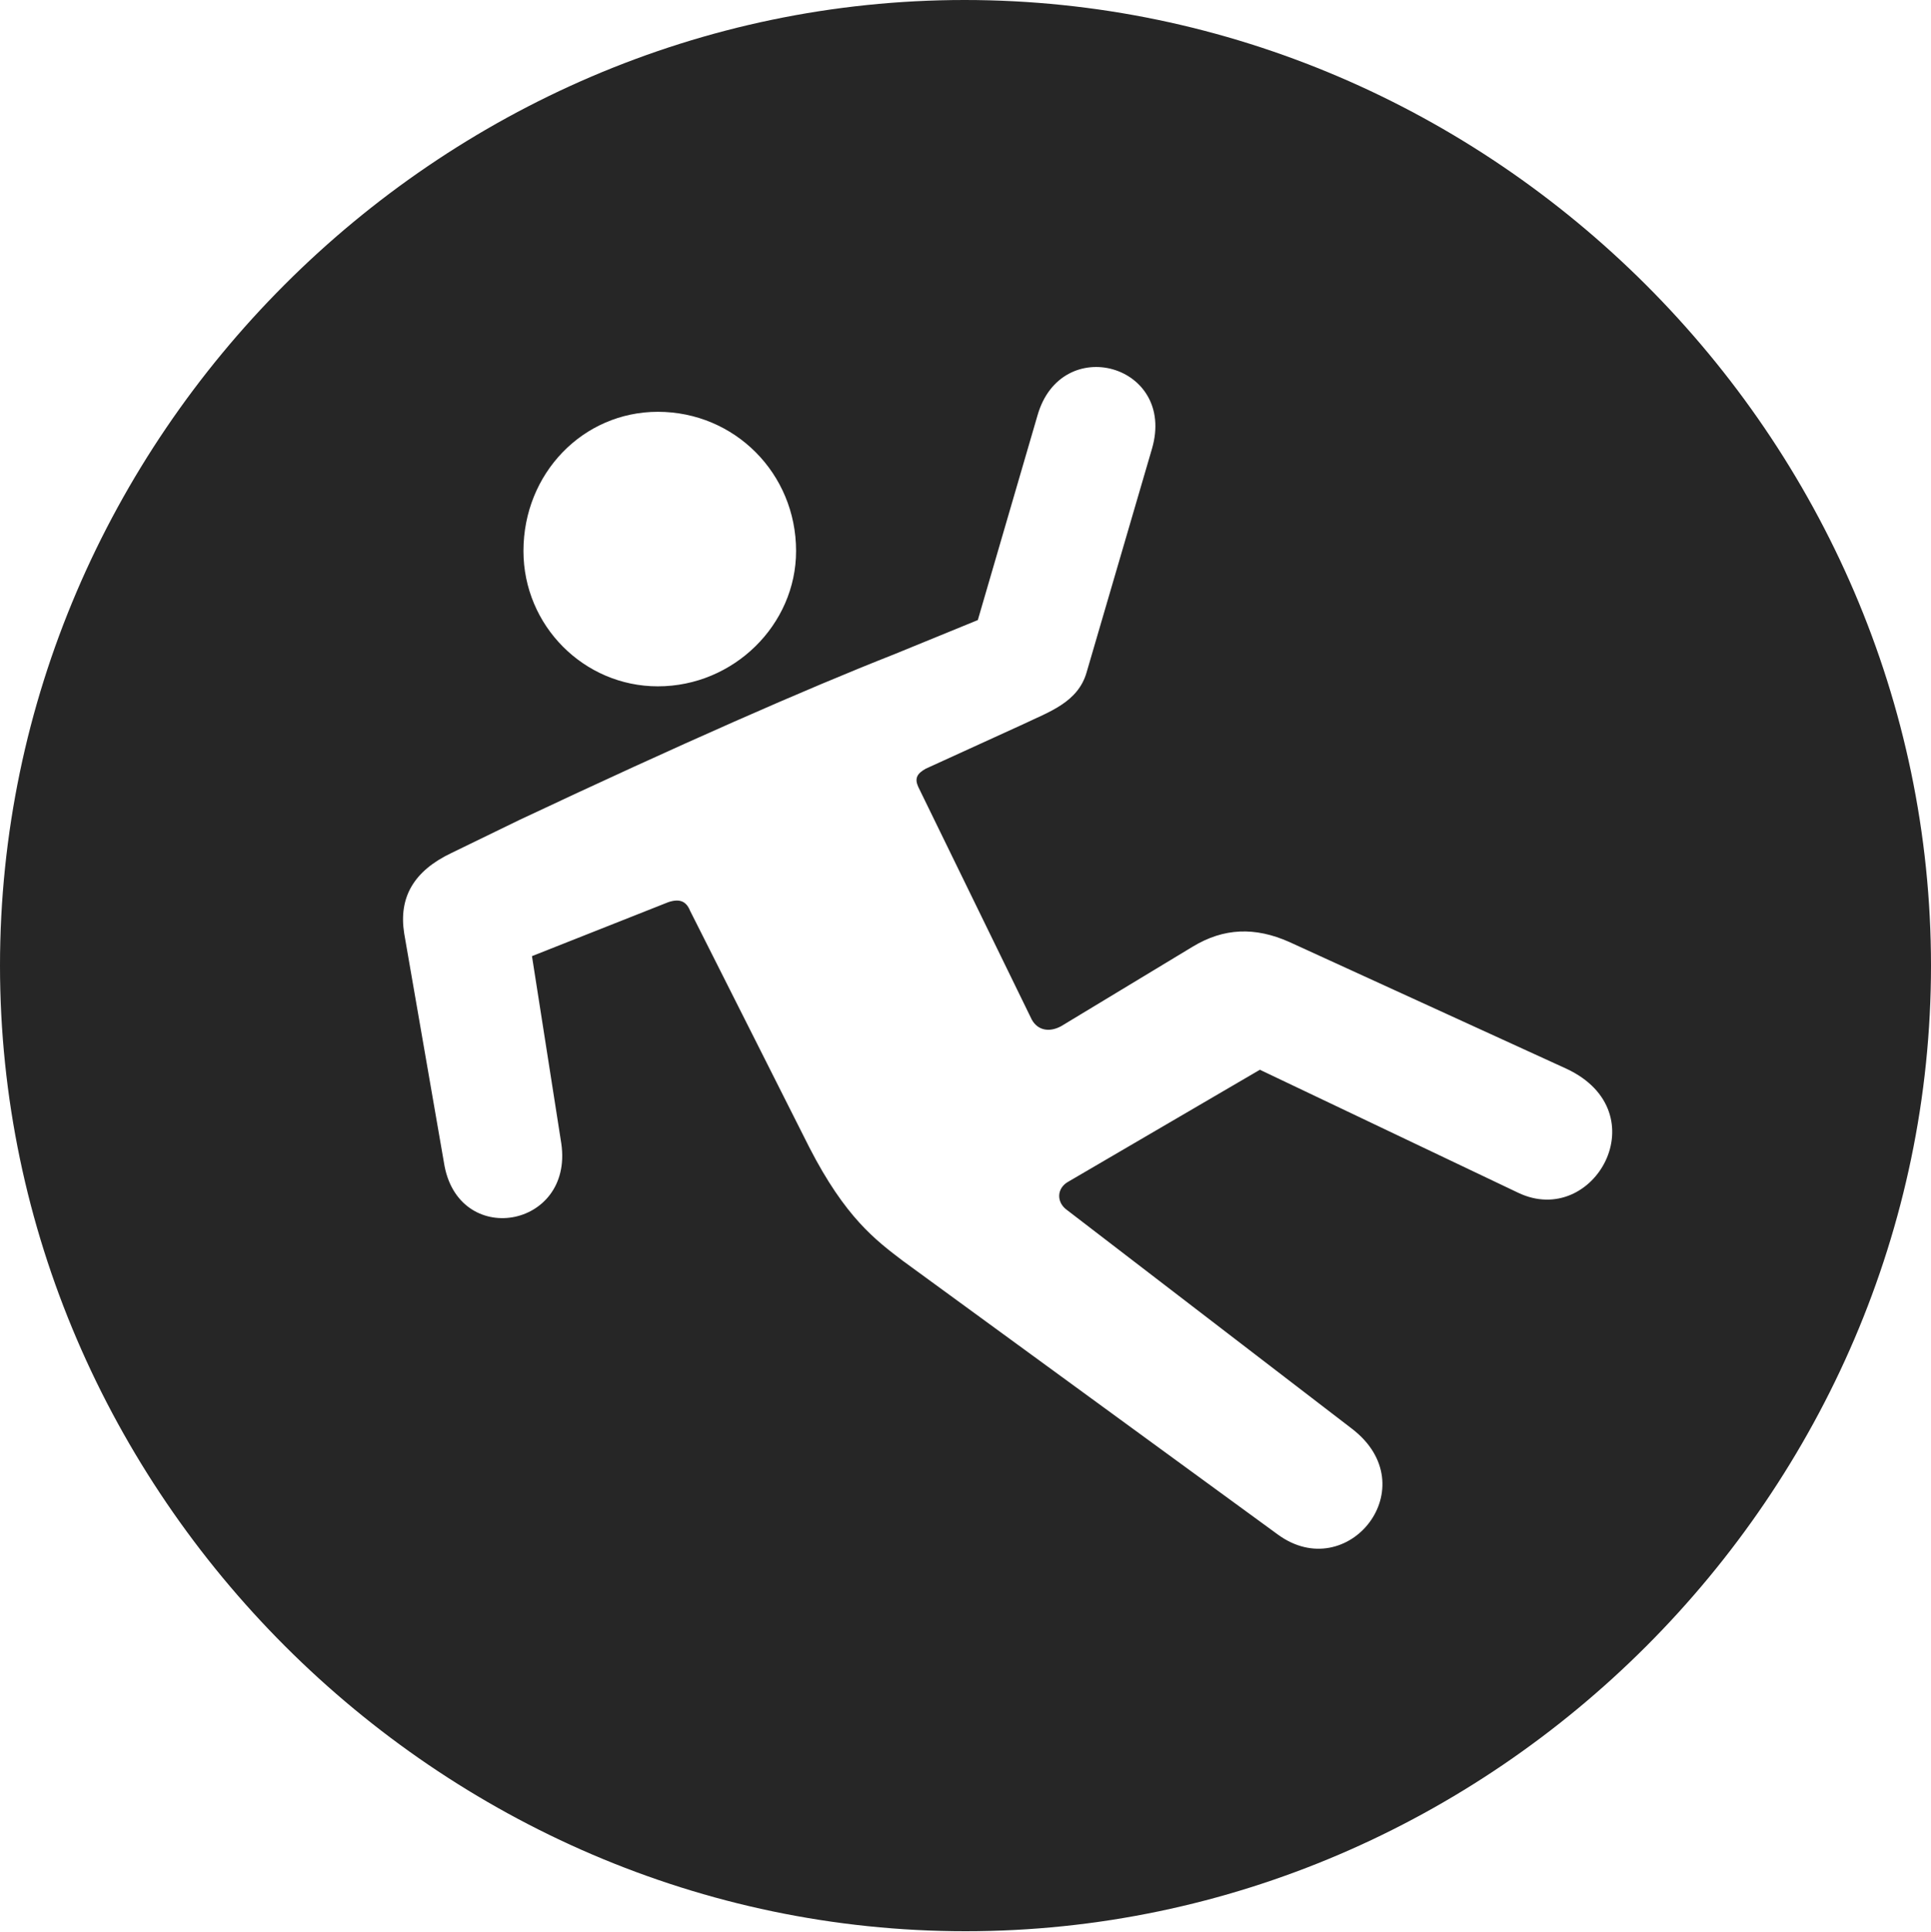 <?xml version="1.0" encoding="UTF-8"?>
<!--Generator: Apple Native CoreSVG 232.5-->
<!DOCTYPE svg
PUBLIC "-//W3C//DTD SVG 1.1//EN"
       "http://www.w3.org/Graphics/SVG/1.1/DTD/svg11.dtd">
<svg version="1.1" xmlns="http://www.w3.org/2000/svg" xmlns:xlink="http://www.w3.org/1999/xlink" width="99.609" height="99.658">
 <g>
  <rect height="99.658" opacity="0" width="99.609" x="0" y="0"/>
  <path d="M99.609 49.805C99.609 77.002 77.051 99.609 49.805 99.609C22.607 99.609 0 77.002 0 49.805C0 22.559 22.559 0 49.756 0C77.002 0 99.609 22.559 99.609 49.805ZM53.516 21.436L50.44 31.982L46.143 33.74C41.553 35.547 35.107 38.379 26.807 42.285L23.291 43.994C21.338 44.922 20.557 46.289 20.85 48.145L22.9 59.961C23.584 64.404 29.59 63.379 28.955 58.984L27.441 49.316L34.473 46.533C35.059 46.338 35.4 46.484 35.596 46.973L41.748 59.18C43.603 62.793 45.166 63.965 46.582 65.039L65.918 79.15C69.531 81.787 73.633 76.66 69.727 73.682L55.029 62.402C54.492 62.012 54.492 61.279 55.127 60.938L64.99 55.176L78.32 61.523C82.227 63.379 85.596 57.373 80.811 55.127L66.504 48.584C64.746 47.803 63.135 47.852 61.523 48.828L54.736 52.93C54.102 53.272 53.516 53.125 53.223 52.588L47.363 40.576C47.168 40.137 47.315 39.893 47.754 39.648L52.783 37.353C54.102 36.719 55.615 36.23 56.055 34.668L59.424 23.145C60.693 18.799 54.736 17.139 53.516 21.436ZM27.002 28.418C27.002 32.275 30.127 35.4 33.935 35.4C37.842 35.4 41.065 32.227 41.065 28.418C41.065 24.414 37.891 21.24 33.935 21.24C30.078 21.24 27.002 24.414 27.002 28.418Z" fill="#000000" fill-opacity="0.85"/>
 </g>
</svg>
